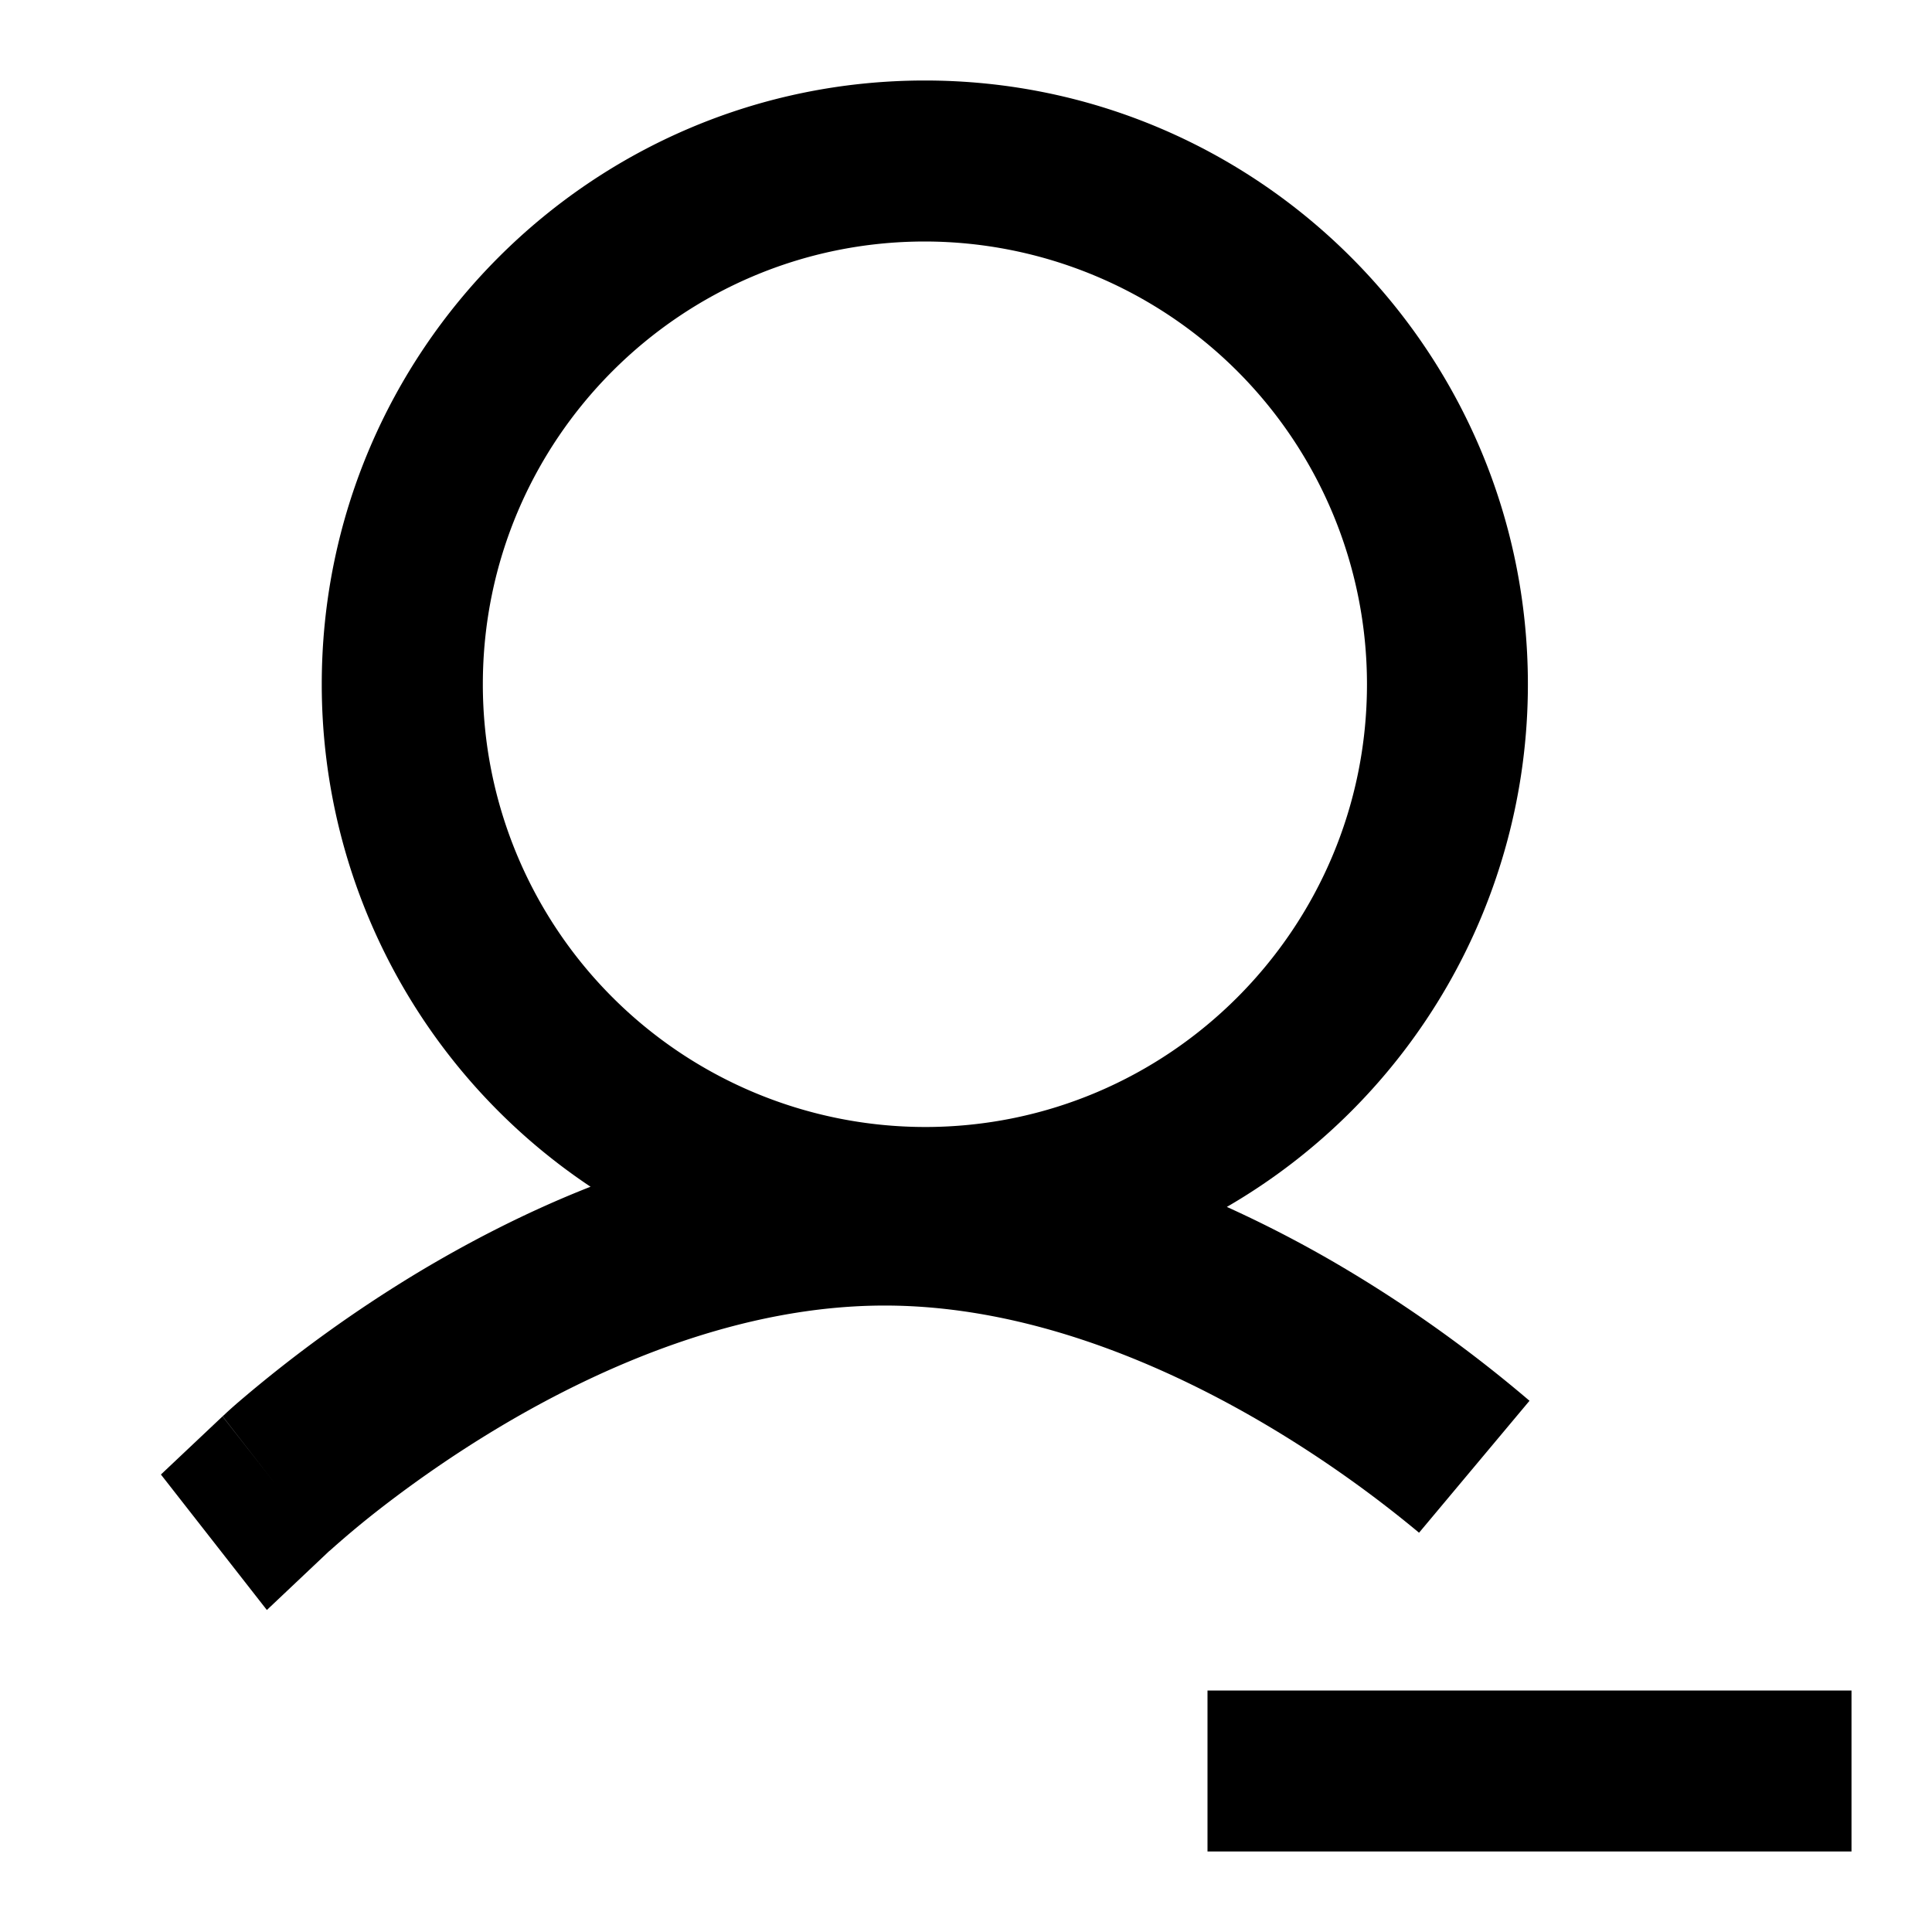 <svg xmlns="http://www.w3.org/2000/svg" fill="none" viewBox="0 0 24 24"><path data-follow-fill="#000" d="M11.49 3a5.499 5.499 0 0 1 5.491 5.5c0 3.036-2.461 5.5-5.491 5.5a5.499 5.499 0 0 1-5.492-5.5c0-3.036 2.461-5.5 5.492-5.5Zm3.75 11.993A7.502 7.502 0 0 0 18.98 8.5c0-4.138-3.354-7.5-7.491-7.5-4.138 0-7.492 3.362-7.492 7.5a7.498 7.498 0 0 0 3.339 6.242c-.797.313-1.517.69-2.13 1.057a16.681 16.681 0 0 0-2.252 1.625c-.058.05-.103.091-.135.12l-.037.035-.012.01-.003.004h-.002s0 .002.657.843l-.658-.841-.765.722L3.315 20l.764-.722.004-.004.024-.02a11.697 11.697 0 0 1 .52-.438c.367-.29.898-.68 1.547-1.07 1.313-.788 3.033-1.528 4.816-1.528 1.784 0 3.503.74 4.816 1.528a14.684 14.684 0 0 1 1.822 1.294L19 17.401a16.678 16.678 0 0 0-2.227-1.603 14.902 14.902 0 0 0-1.534-.806ZM15 21v2h8v-2h-8Z" fill="#000"/></svg>
